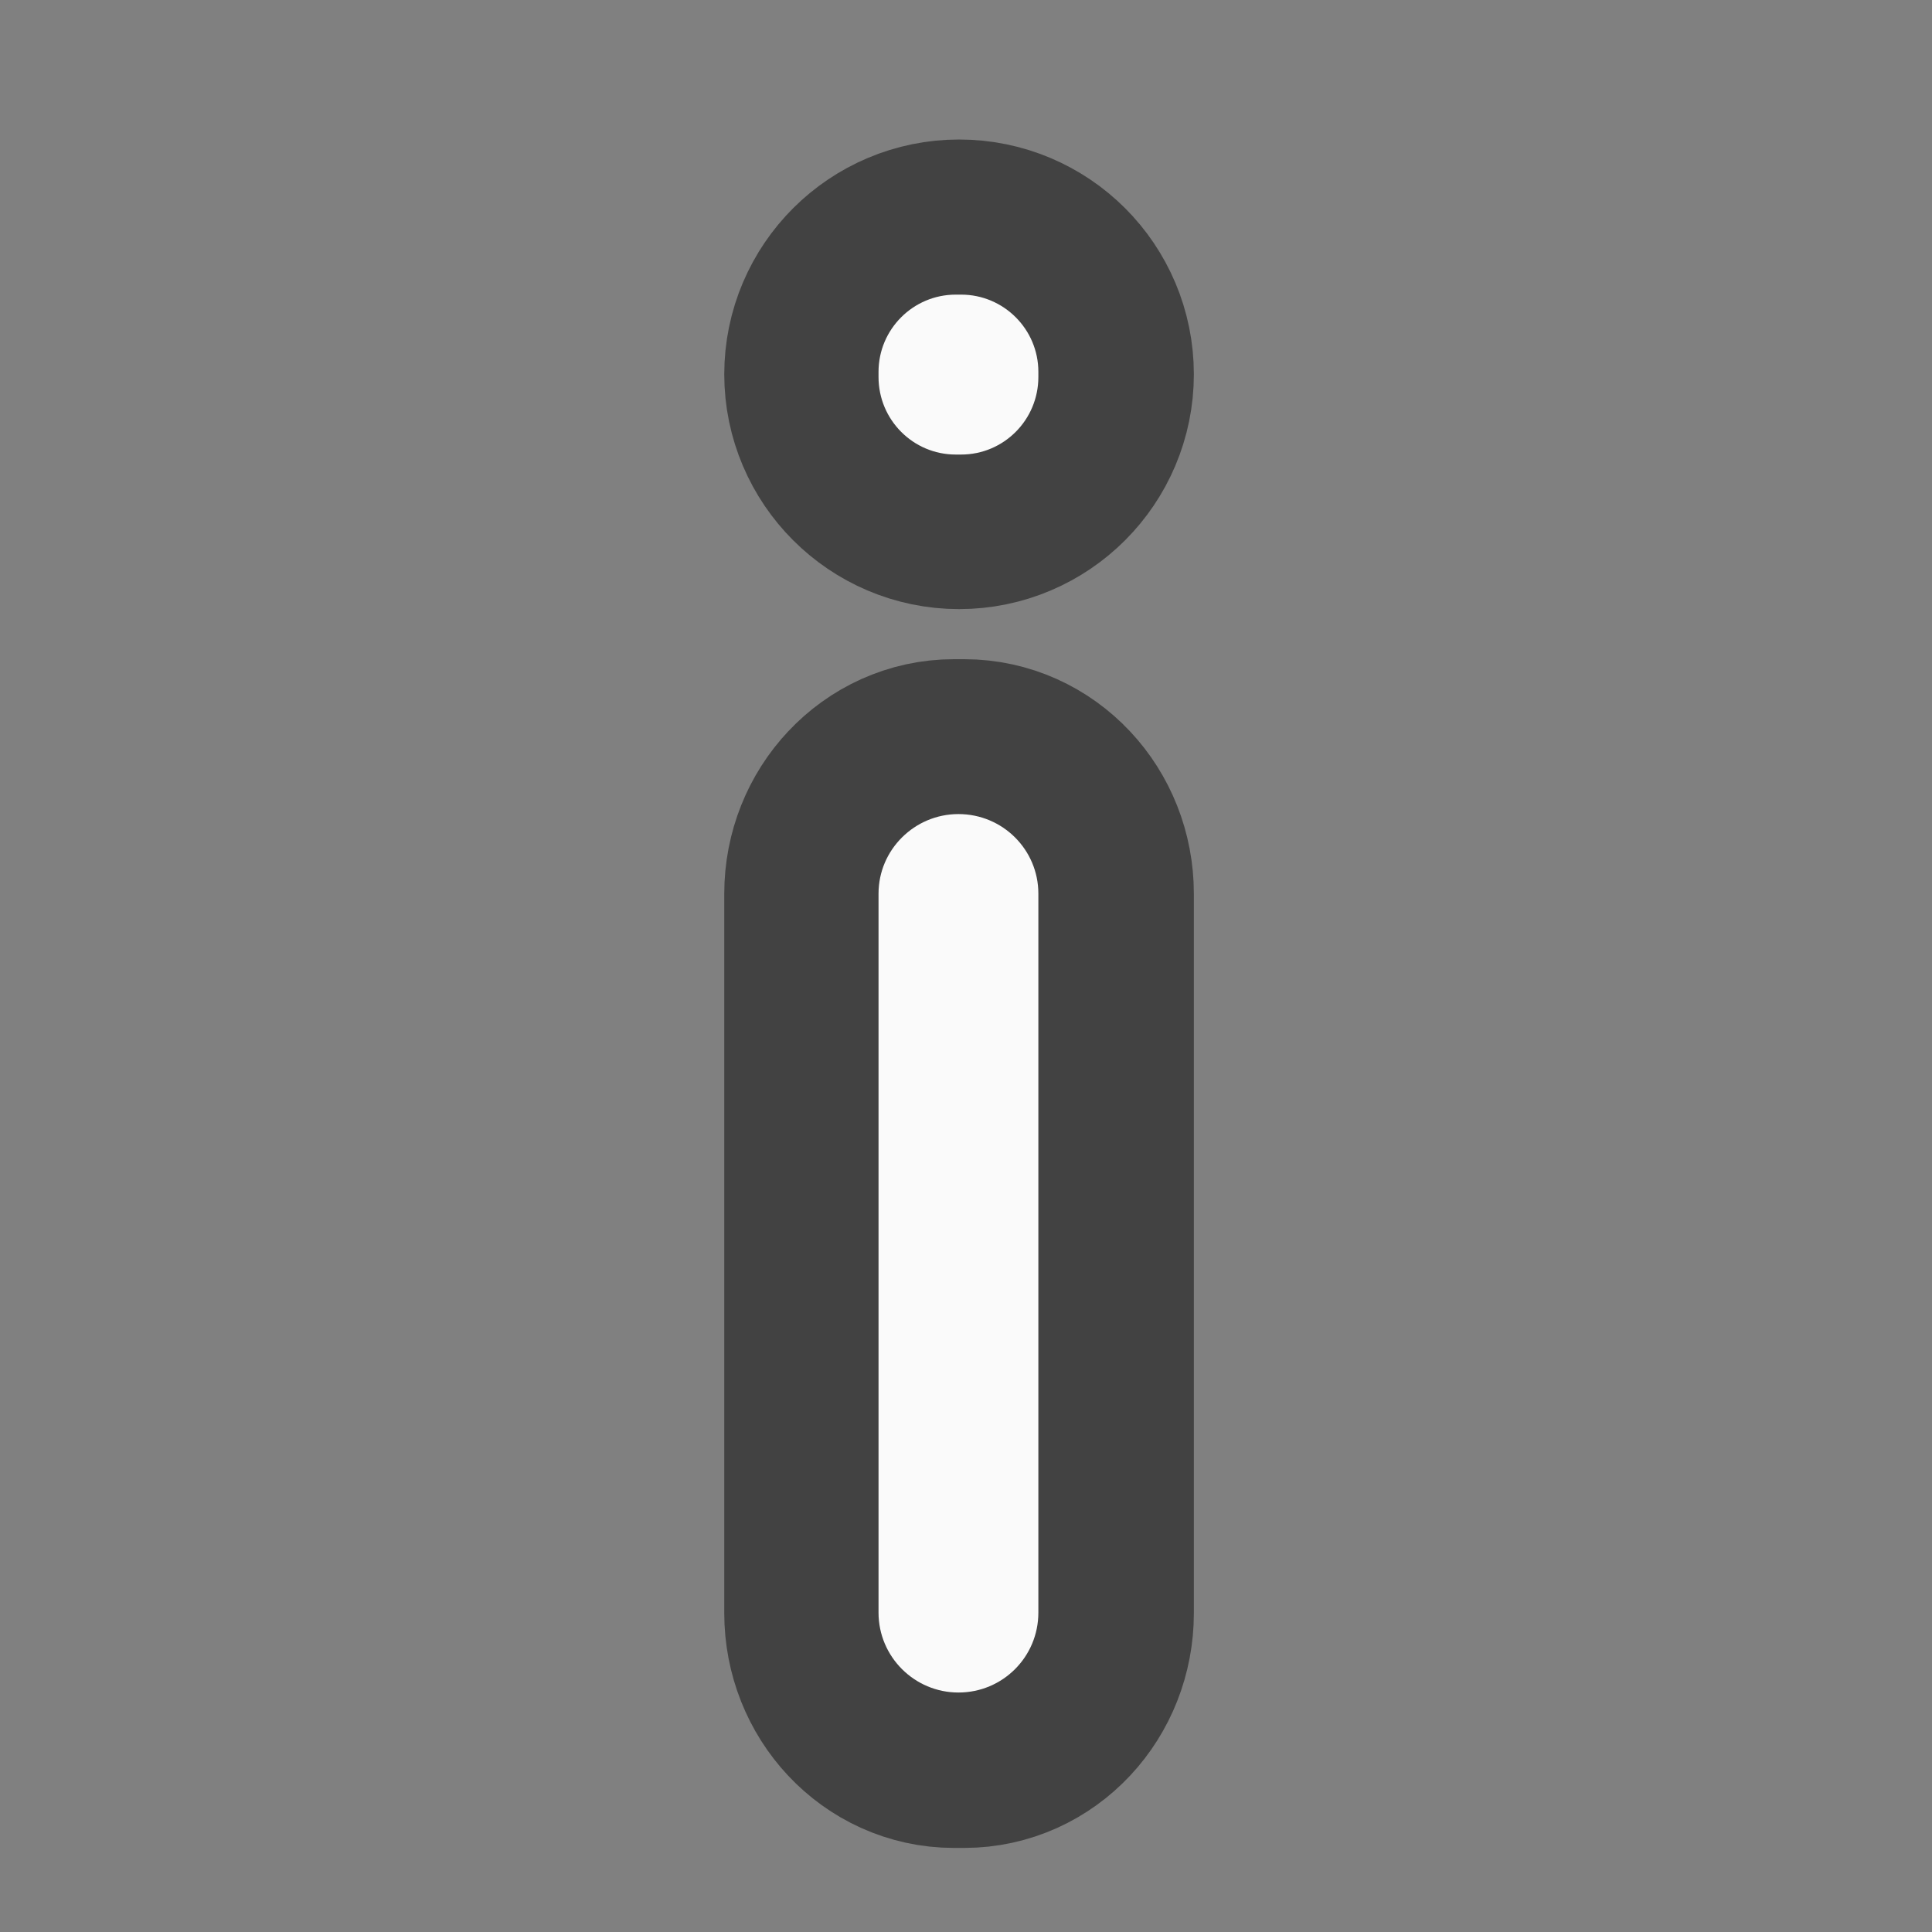 <?xml version="1.0" encoding="UTF-8"?>
<svg xmlns="http://www.w3.org/2000/svg" xmlns:xlink="http://www.w3.org/1999/xlink" width="22px" height="22px" viewBox="0 0 22 22" version="1.1">
<rect x="0" y="0" width="22" height="22" fill="#808080" stroke="none"/>
<g id="surface1">
<path style="fill-rule:nonzero;fill:rgb(98.039%,98.039%,98.039%);fill-opacity:1;stroke-width:82;stroke-linecap:round;stroke-linejoin:round;stroke:rgb(25.882%,25.882%,25.882%);stroke-opacity:1;stroke-miterlimit:4;" d="M 252.612 0.707 L 255.339 0.707 C 266.338 0.707 275.156 10.16 275.156 21.796 L 275.156 212.323 C 275.156 224.049 266.338 233.503 255.339 233.503 L 252.612 233.503 C 241.704 233.503 232.796 224.049 232.796 212.323 L 232.796 21.796 C 232.796 10.16 241.704 0.707 252.612 0.707 Z M 252.612 0.707 " transform="matrix(0.043,0,0,0.043,0,9.239)"/>
<path style=" stroke:none;fill-rule:nonzero;fill:rgb(98.039%,98.039%,98.039%);fill-opacity:1;" d="M 10.914 9.27 C 11.418 9.27 11.824 9.676 11.824 10.176 L 11.824 18.363 C 11.824 18.867 11.418 19.273 10.914 19.273 C 10.414 19.273 10.004 18.867 10.004 18.363 L 10.004 10.176 C 10.004 9.676 10.414 9.27 10.914 9.27 Z M 10.914 9.27 "/>
<path style="fill-rule:nonzero;fill:rgb(98.039%,98.039%,98.039%);fill-opacity:1;stroke-width:82;stroke-linecap:round;stroke-linejoin:round;stroke:rgb(25.882%,25.882%,25.882%);stroke-opacity:1;stroke-miterlimit:4;" d="M 253.976 -136.917 C 265.702 -136.917 275.156 -127.463 275.156 -115.737 C 275.156 -104.101 265.702 -94.557 253.976 -94.557 C 242.34 -94.557 232.796 -104.101 232.796 -115.737 C 232.796 -127.463 242.34 -136.917 253.976 -136.917 Z M 253.976 -136.917 " transform="matrix(0.043,0,0,0.043,0,9.239)"/>
<path style=" stroke:none;fill-rule:nonzero;fill:rgb(98.039%,98.039%,98.039%);fill-opacity:1;" d="M 10.883 3.355 L 10.945 3.355 C 11.43 3.355 11.824 3.75 11.824 4.234 L 11.824 4.293 C 11.824 4.781 11.43 5.176 10.945 5.176 L 10.883 5.176 C 10.398 5.176 10.004 4.781 10.004 4.293 L 10.004 4.234 C 10.004 3.75 10.398 3.355 10.883 3.355 Z M 10.883 3.355 "/>
</g>
</svg>
